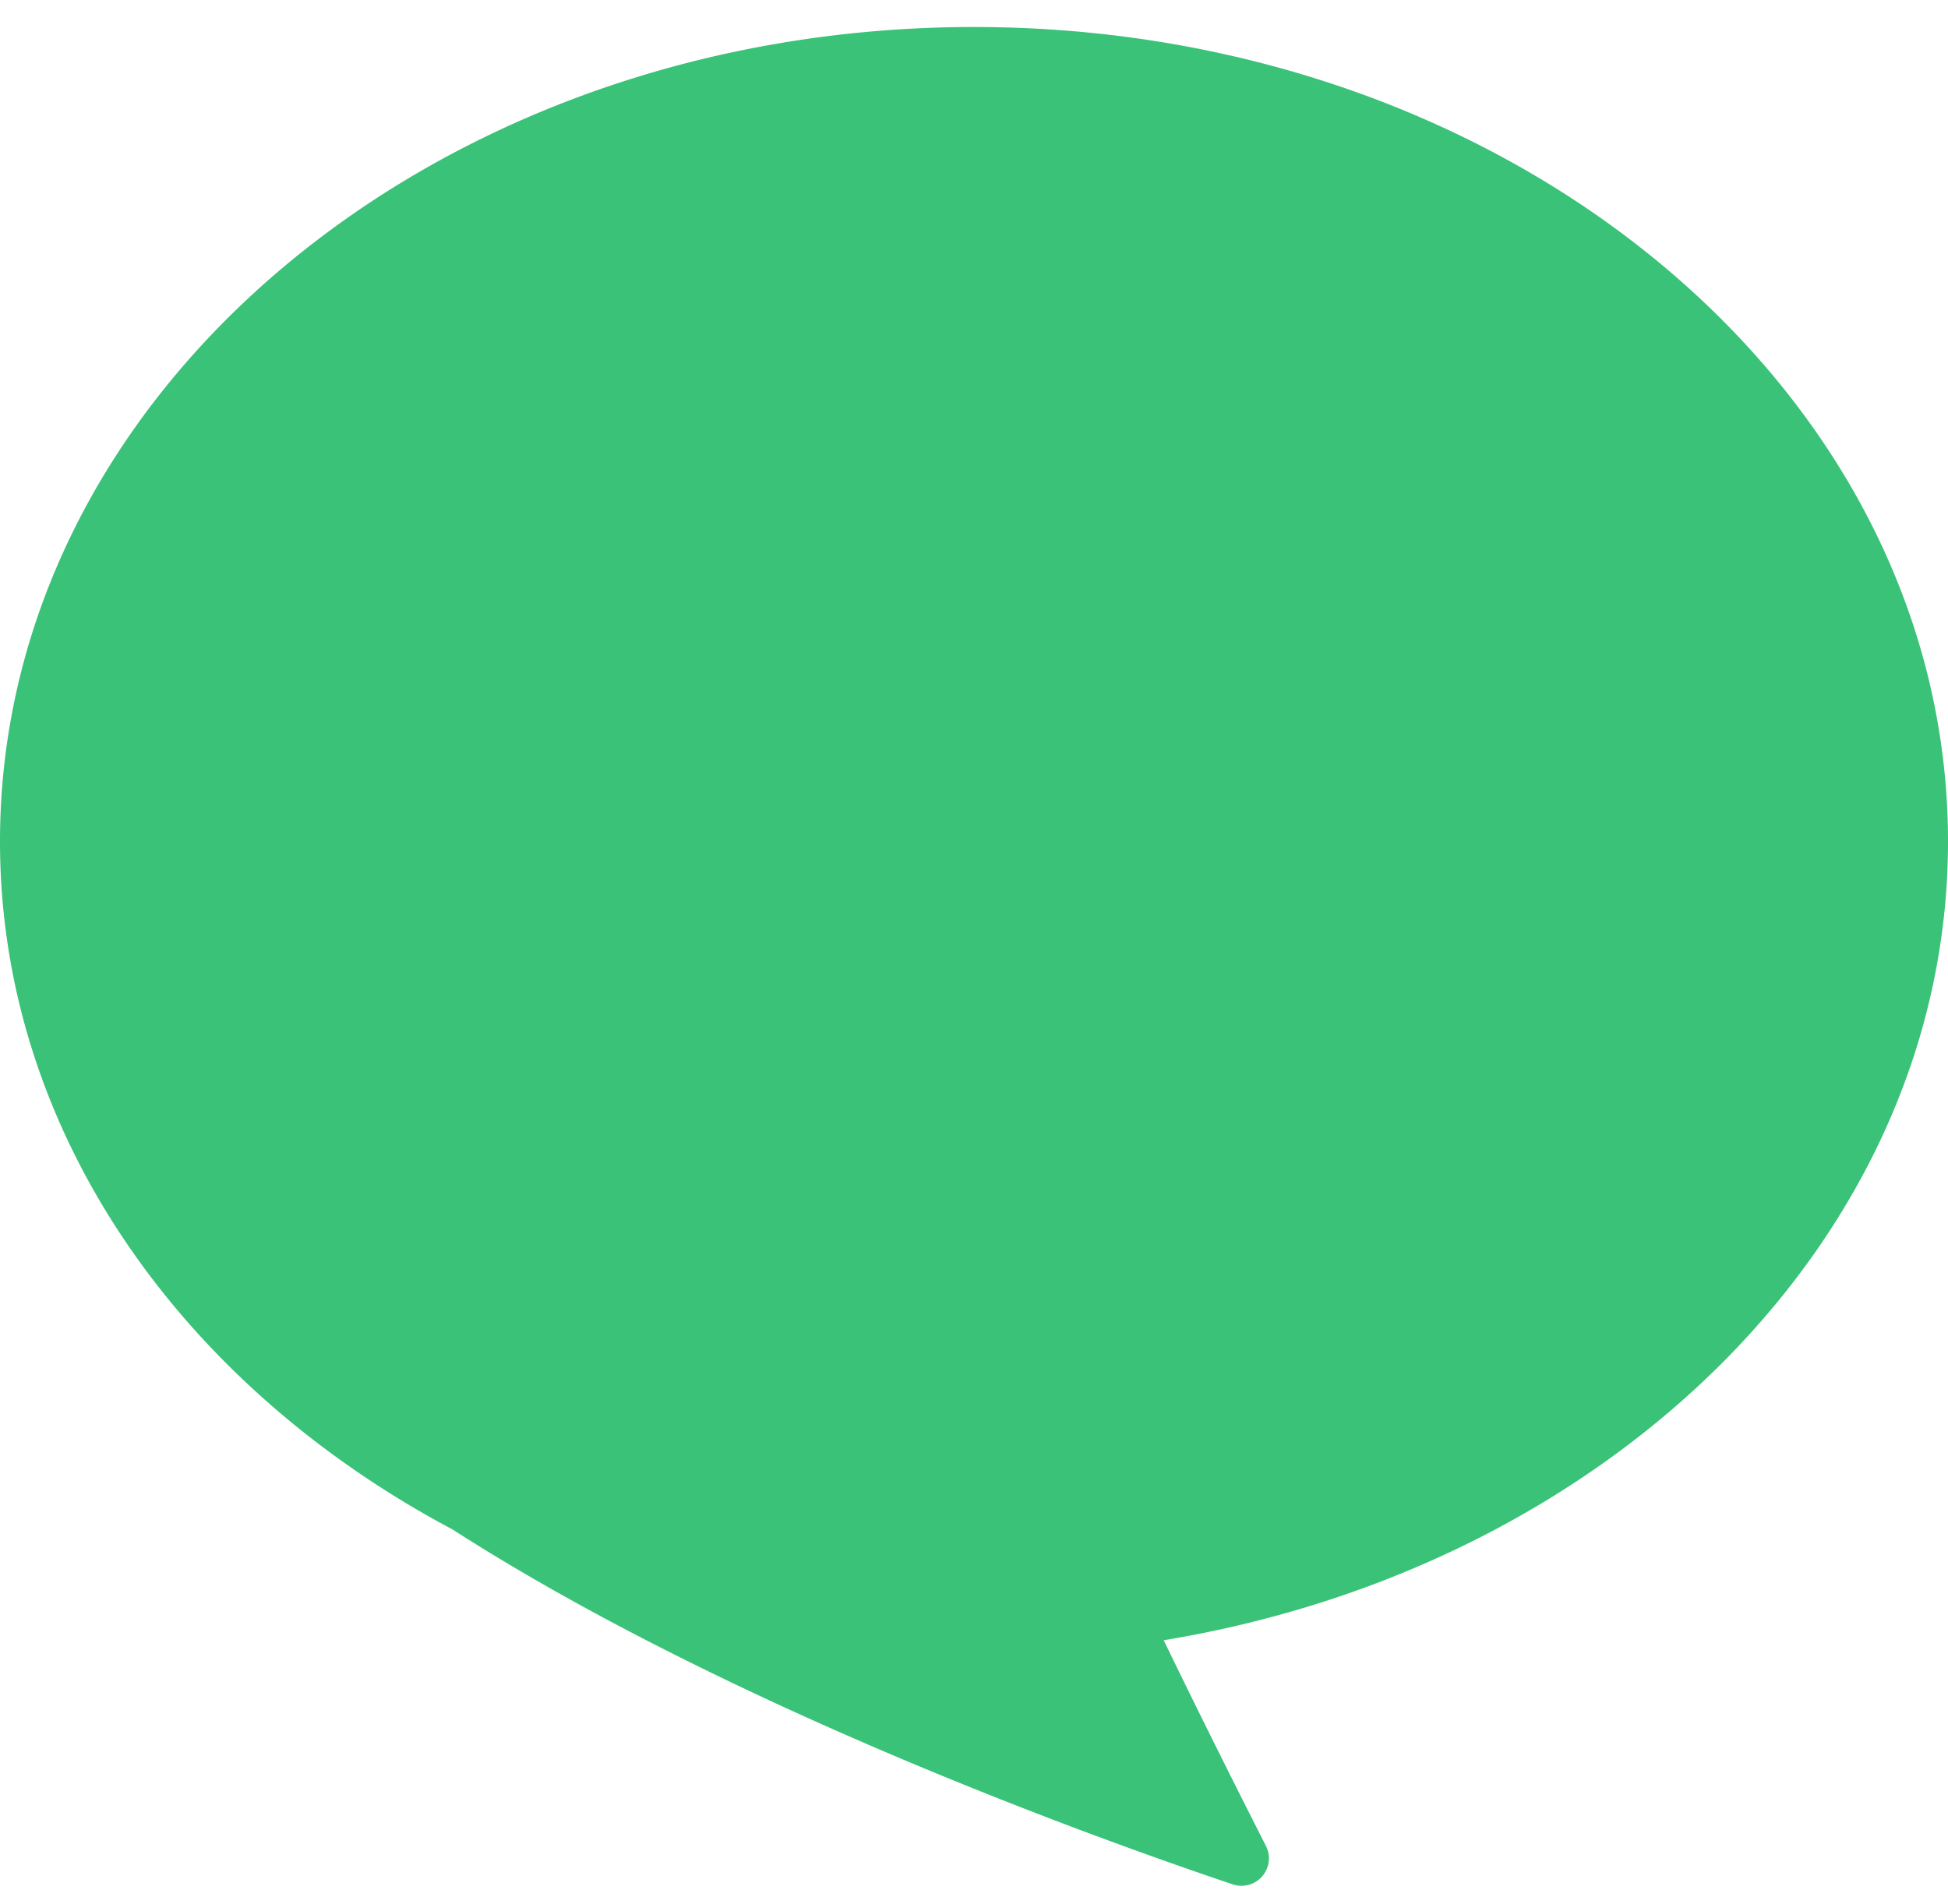<svg xmlns="http://www.w3.org/2000/svg" xmlns:xlink="http://www.w3.org/1999/xlink" width="45" height="44" viewBox="0 0 45 44">
  <defs>
    <clipPath id="clip-path">
      <rect id="長方形_432372" data-name="長方形 432372" width="45" height="44" transform="translate(938 96)" fill="#fff" stroke="#707070" stroke-width="1"/>
    </clipPath>
    <clipPath id="clip-path-2">
      <rect id="長方形_427082" data-name="長方形 427082" width="45" height="42.952" fill="#39c278"/>
    </clipPath>
  </defs>
  <g id="マスクグループ_1111049" data-name="マスクグループ 1111049" transform="translate(-938 -96)" clip-path="url(#clip-path)">
    <g id="グループ_1108744" data-name="グループ 1108744" transform="translate(938 96.624)">
      <g id="グループ_1108743" data-name="グループ 1108743" clip-path="url(#clip-path-2)">
        <path id="パス_1145084" data-name="パス 1145084" d="M0,18.818C0,25.5,4.169,31.375,10.452,34.713c6.277,4.031,14.669,7.072,18.022,8.2a.634.634,0,0,0,.769-.889c-.551-1.082-1.387-2.742-2.361-4.75C37.21,35.574,45,27.957,45,18.818,45,8.425,34.926,0,22.5,0S0,8.425,0,18.818" fill="#39c278"/>
      </g>
    </g>
  </g>
</svg>
